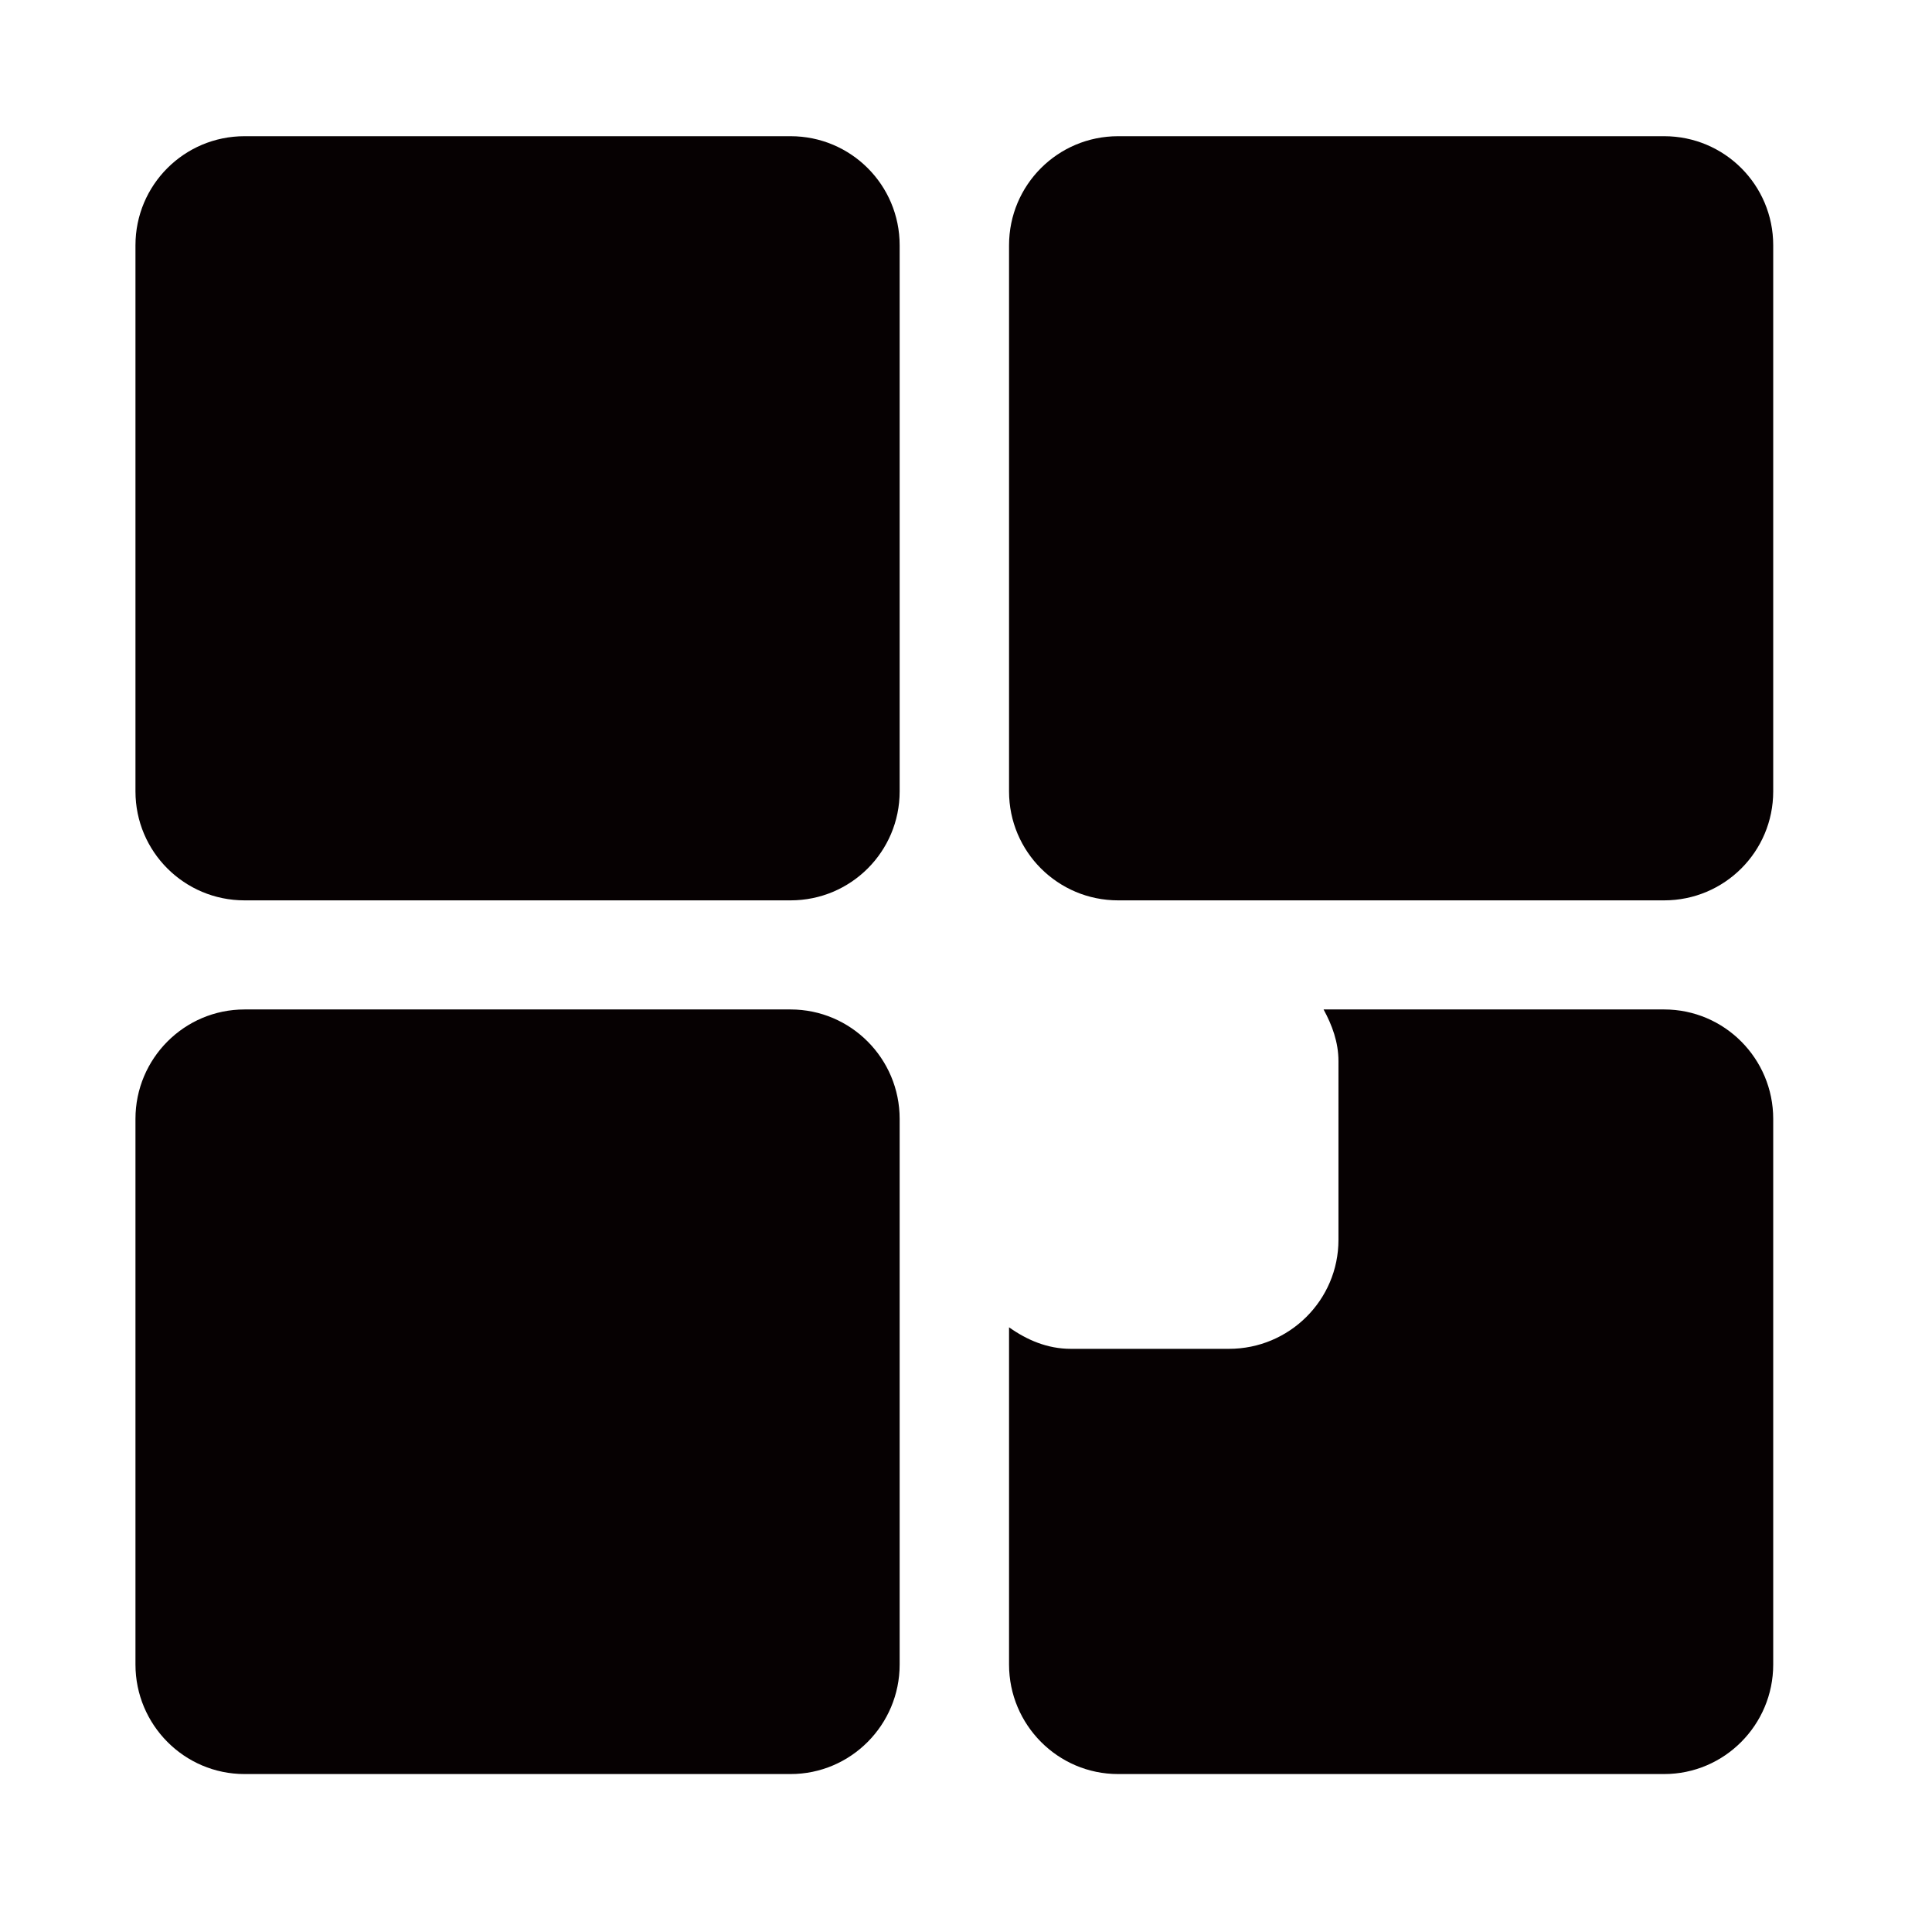 <?xml version="1.0" encoding="utf-8"?>
<!-- Generator: Adobe Illustrator 16.0.0, SVG Export Plug-In . SVG Version: 6.00 Build 0)  -->
<!DOCTYPE svg PUBLIC "-//W3C//DTD SVG 1.1//EN" "http://www.w3.org/Graphics/SVG/1.1/DTD/svg11.dtd">
<svg version="1.1" id="Layer_1" xmlns="http://www.w3.org/2000/svg" xmlns:xlink="http://www.w3.org/1999/xlink" x="0px" y="0px"
	 width="1000px" height="1000px" viewBox="0 0 1000 1000" enable-background="new 0 0 1000 1000" xml:space="preserve">
<path fill-rule="evenodd" clip-rule="evenodd" fill="#060102" d="M861.359,918.246H578.732c-31.203,0-56.451-25.493-56.451-56.676
	v-174.56c9.244,6.559,19.836,11.145,31.979,11.145h81.871c31.204,0,56.655-25.218,56.655-56.401V549.26
	c0-9.828-3.29-18.66-7.706-26.768h176.279c31.203,0,56.453,25.44,56.453,56.623V861.57
	C917.812,892.753,892.562,918.246,861.359,918.246L861.359,918.246z M861.359,466.027H578.732
	c-31.203,0-56.451-25.217-56.451-56.399V126.95c0-31.235,25.248-56.452,56.451-56.452h282.627c31.203,0,56.453,25.217,56.453,56.452
	v282.678C917.812,440.81,892.562,466.027,861.359,466.027L861.359,466.027z M409.194,918.246H126.569
	c-31.203,0-56.453-25.493-56.453-56.676V579.115c0-31.183,25.25-56.623,56.453-56.623h282.625c31.204,0,56.465,25.44,56.465,56.623
	V861.57C465.659,892.753,440.398,918.246,409.194,918.246L409.194,918.246z M409.194,466.027H126.569
	c-31.203,0-56.453-25.217-56.453-56.399V126.95c0-31.235,25.25-56.452,56.453-56.452h282.625c31.204,0,56.465,25.217,56.465,56.452
	v282.678C465.659,440.81,440.398,466.027,409.194,466.027L409.194,466.027z"/>
</svg>
